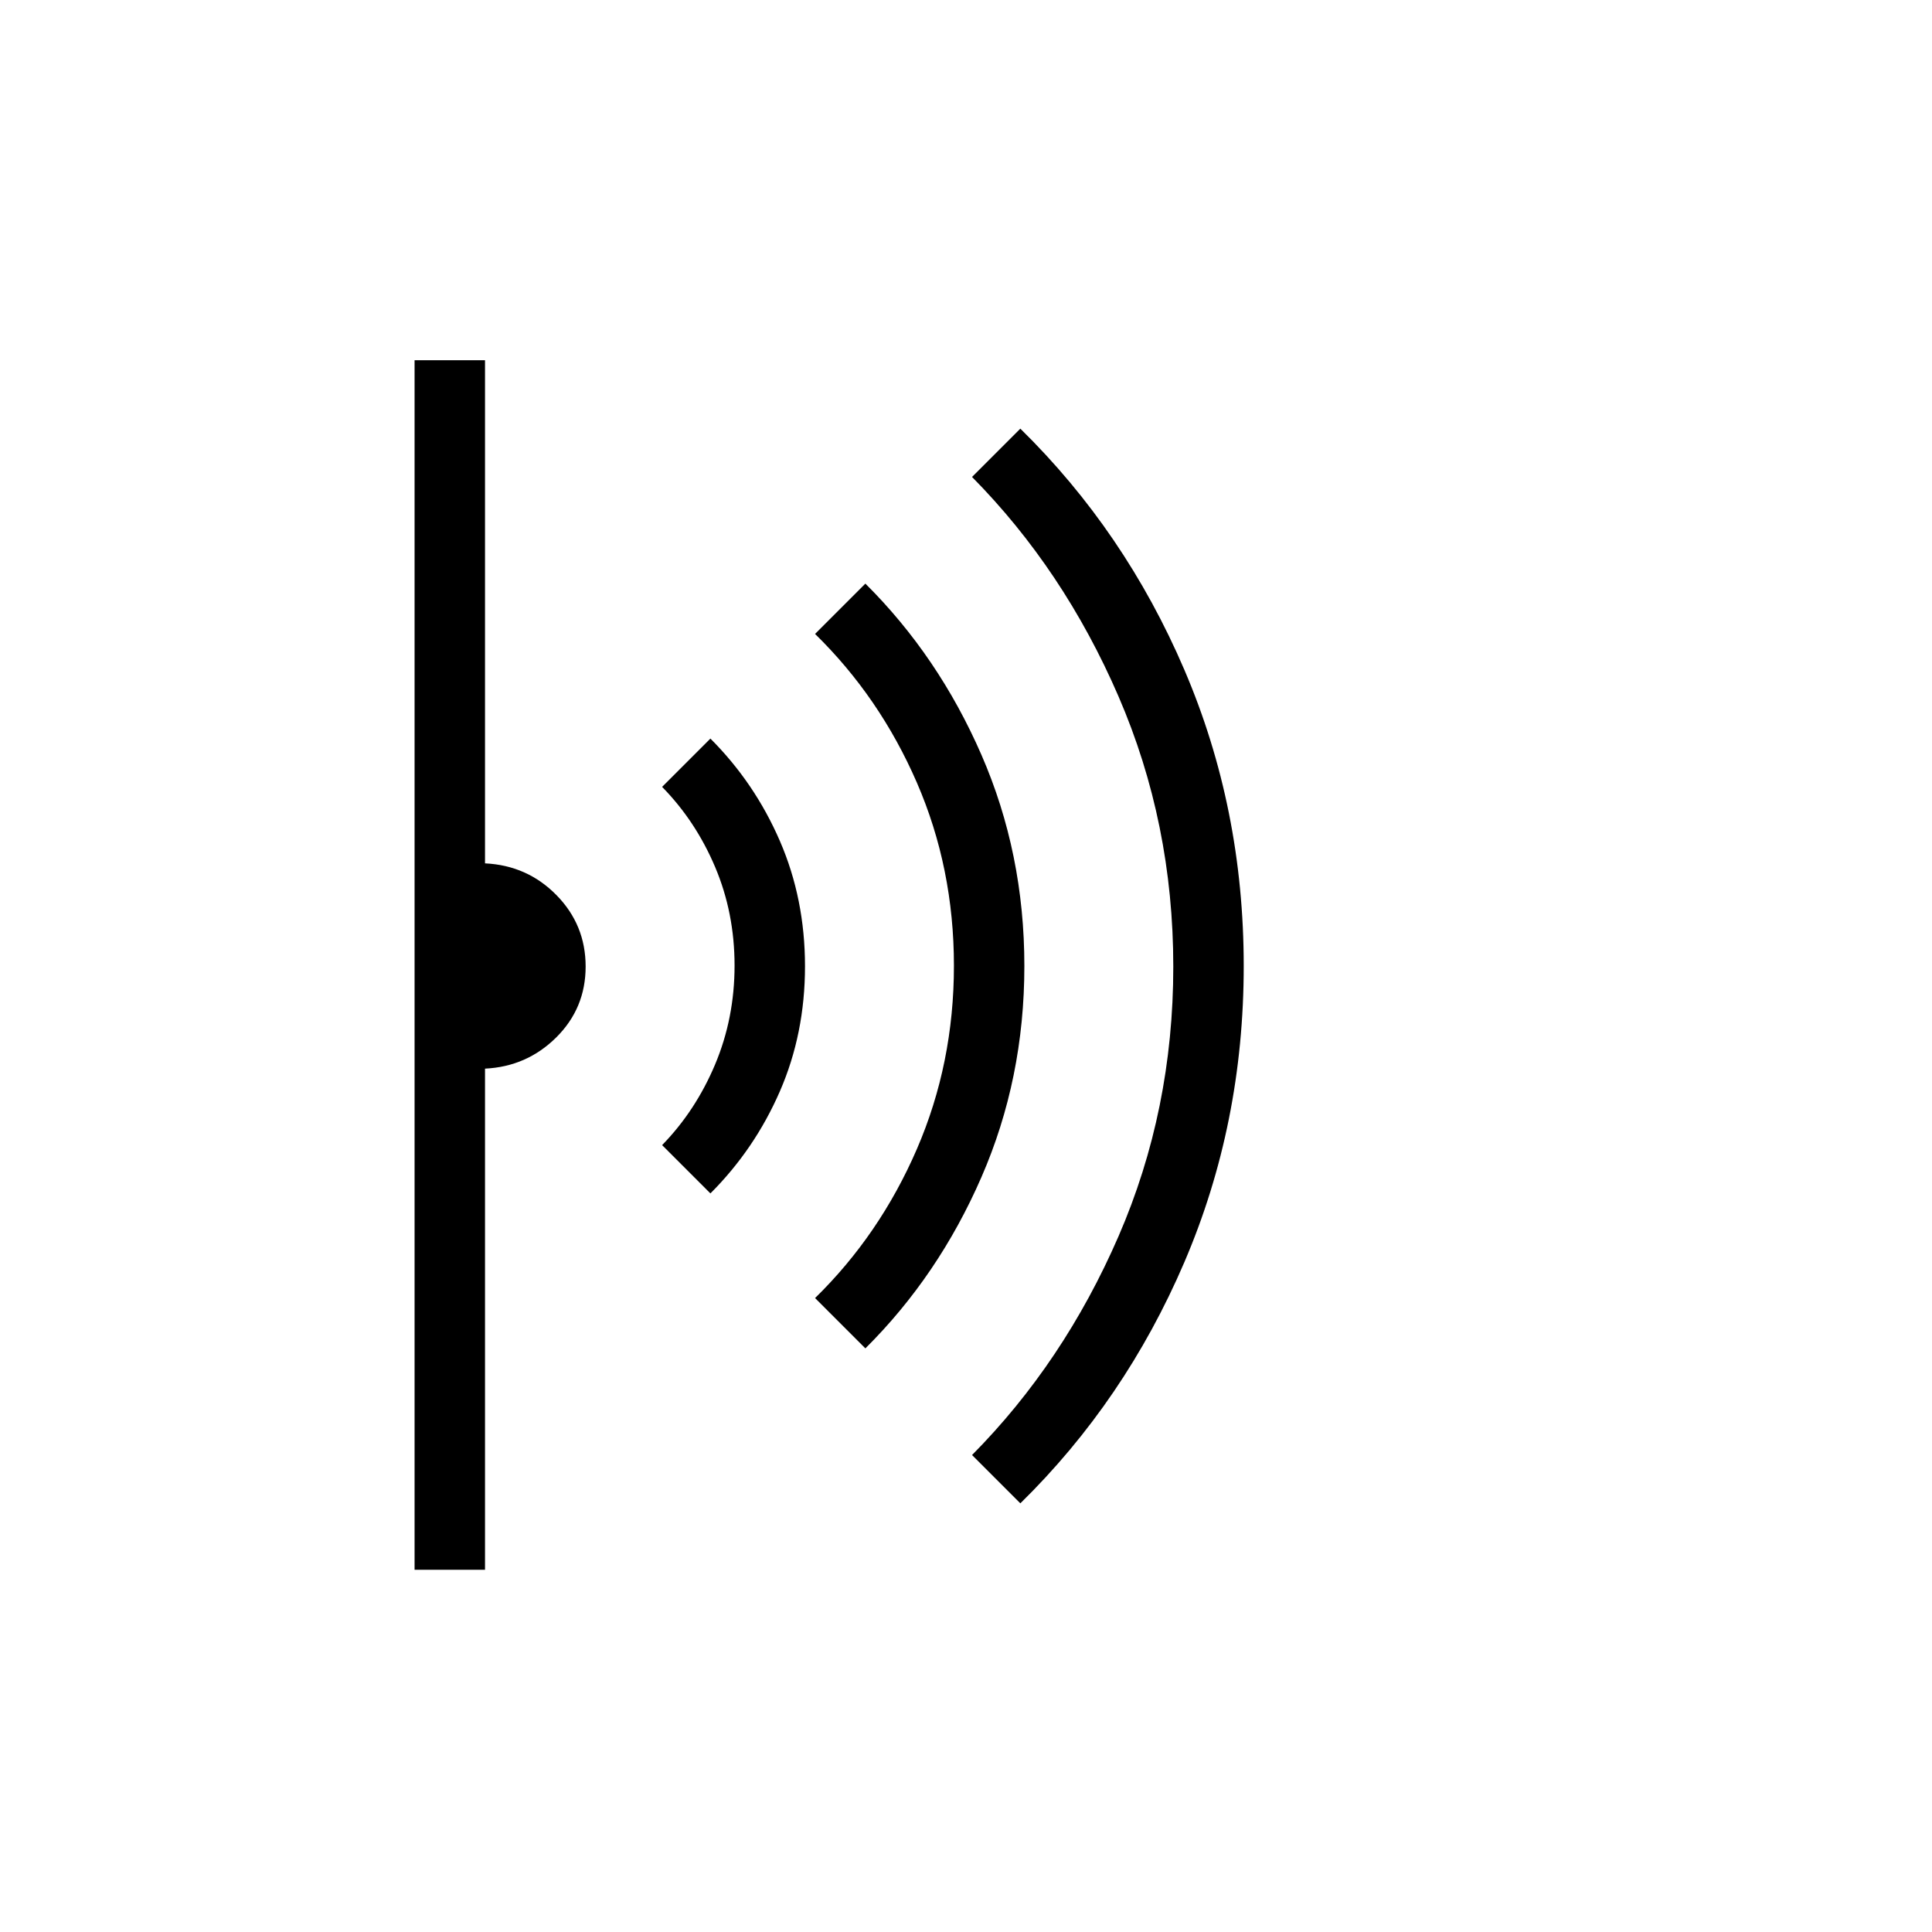 <svg xmlns="http://www.w3.org/2000/svg" height="48" viewBox="0 -960 960 960" width="48"><path d="m507-213-24-24q45.55-45.97 72.78-108.68Q583-408.39 583-479.69q0-71.31-27.22-134.27Q528.55-676.91 483-723l24-24q52 51 81.5 119.82T618-480q0 78.36-29.5 147.18Q559-264 507-213Zm-77-77-25-25q32.17-31.46 50.59-74.04Q474-431.62 474-480.15q0-48.54-18.41-90.96Q437.17-613.54 405-645l25-25q36.31 36.07 57.65 85.04Q509-536 509-480q0 56-21.35 104.96Q466.31-326.07 430-290Zm-77-77-24-24q16.66-17.1 26.33-40.09 9.67-23 9.67-49.14 0-26.15-9.67-48.98Q345.66-552.03 329-569l24-24q22 22 34.5 50.83 12.5 28.84 12.5 62.31t-12.5 62.16Q375-389 353-367ZM206-180v-601h35v250q21 1 35.5 15.77 14.5 14.76 14.5 35.5 0 20.73-14.62 35.23Q261.76-430 241-429v249h-35Z"/></svg>